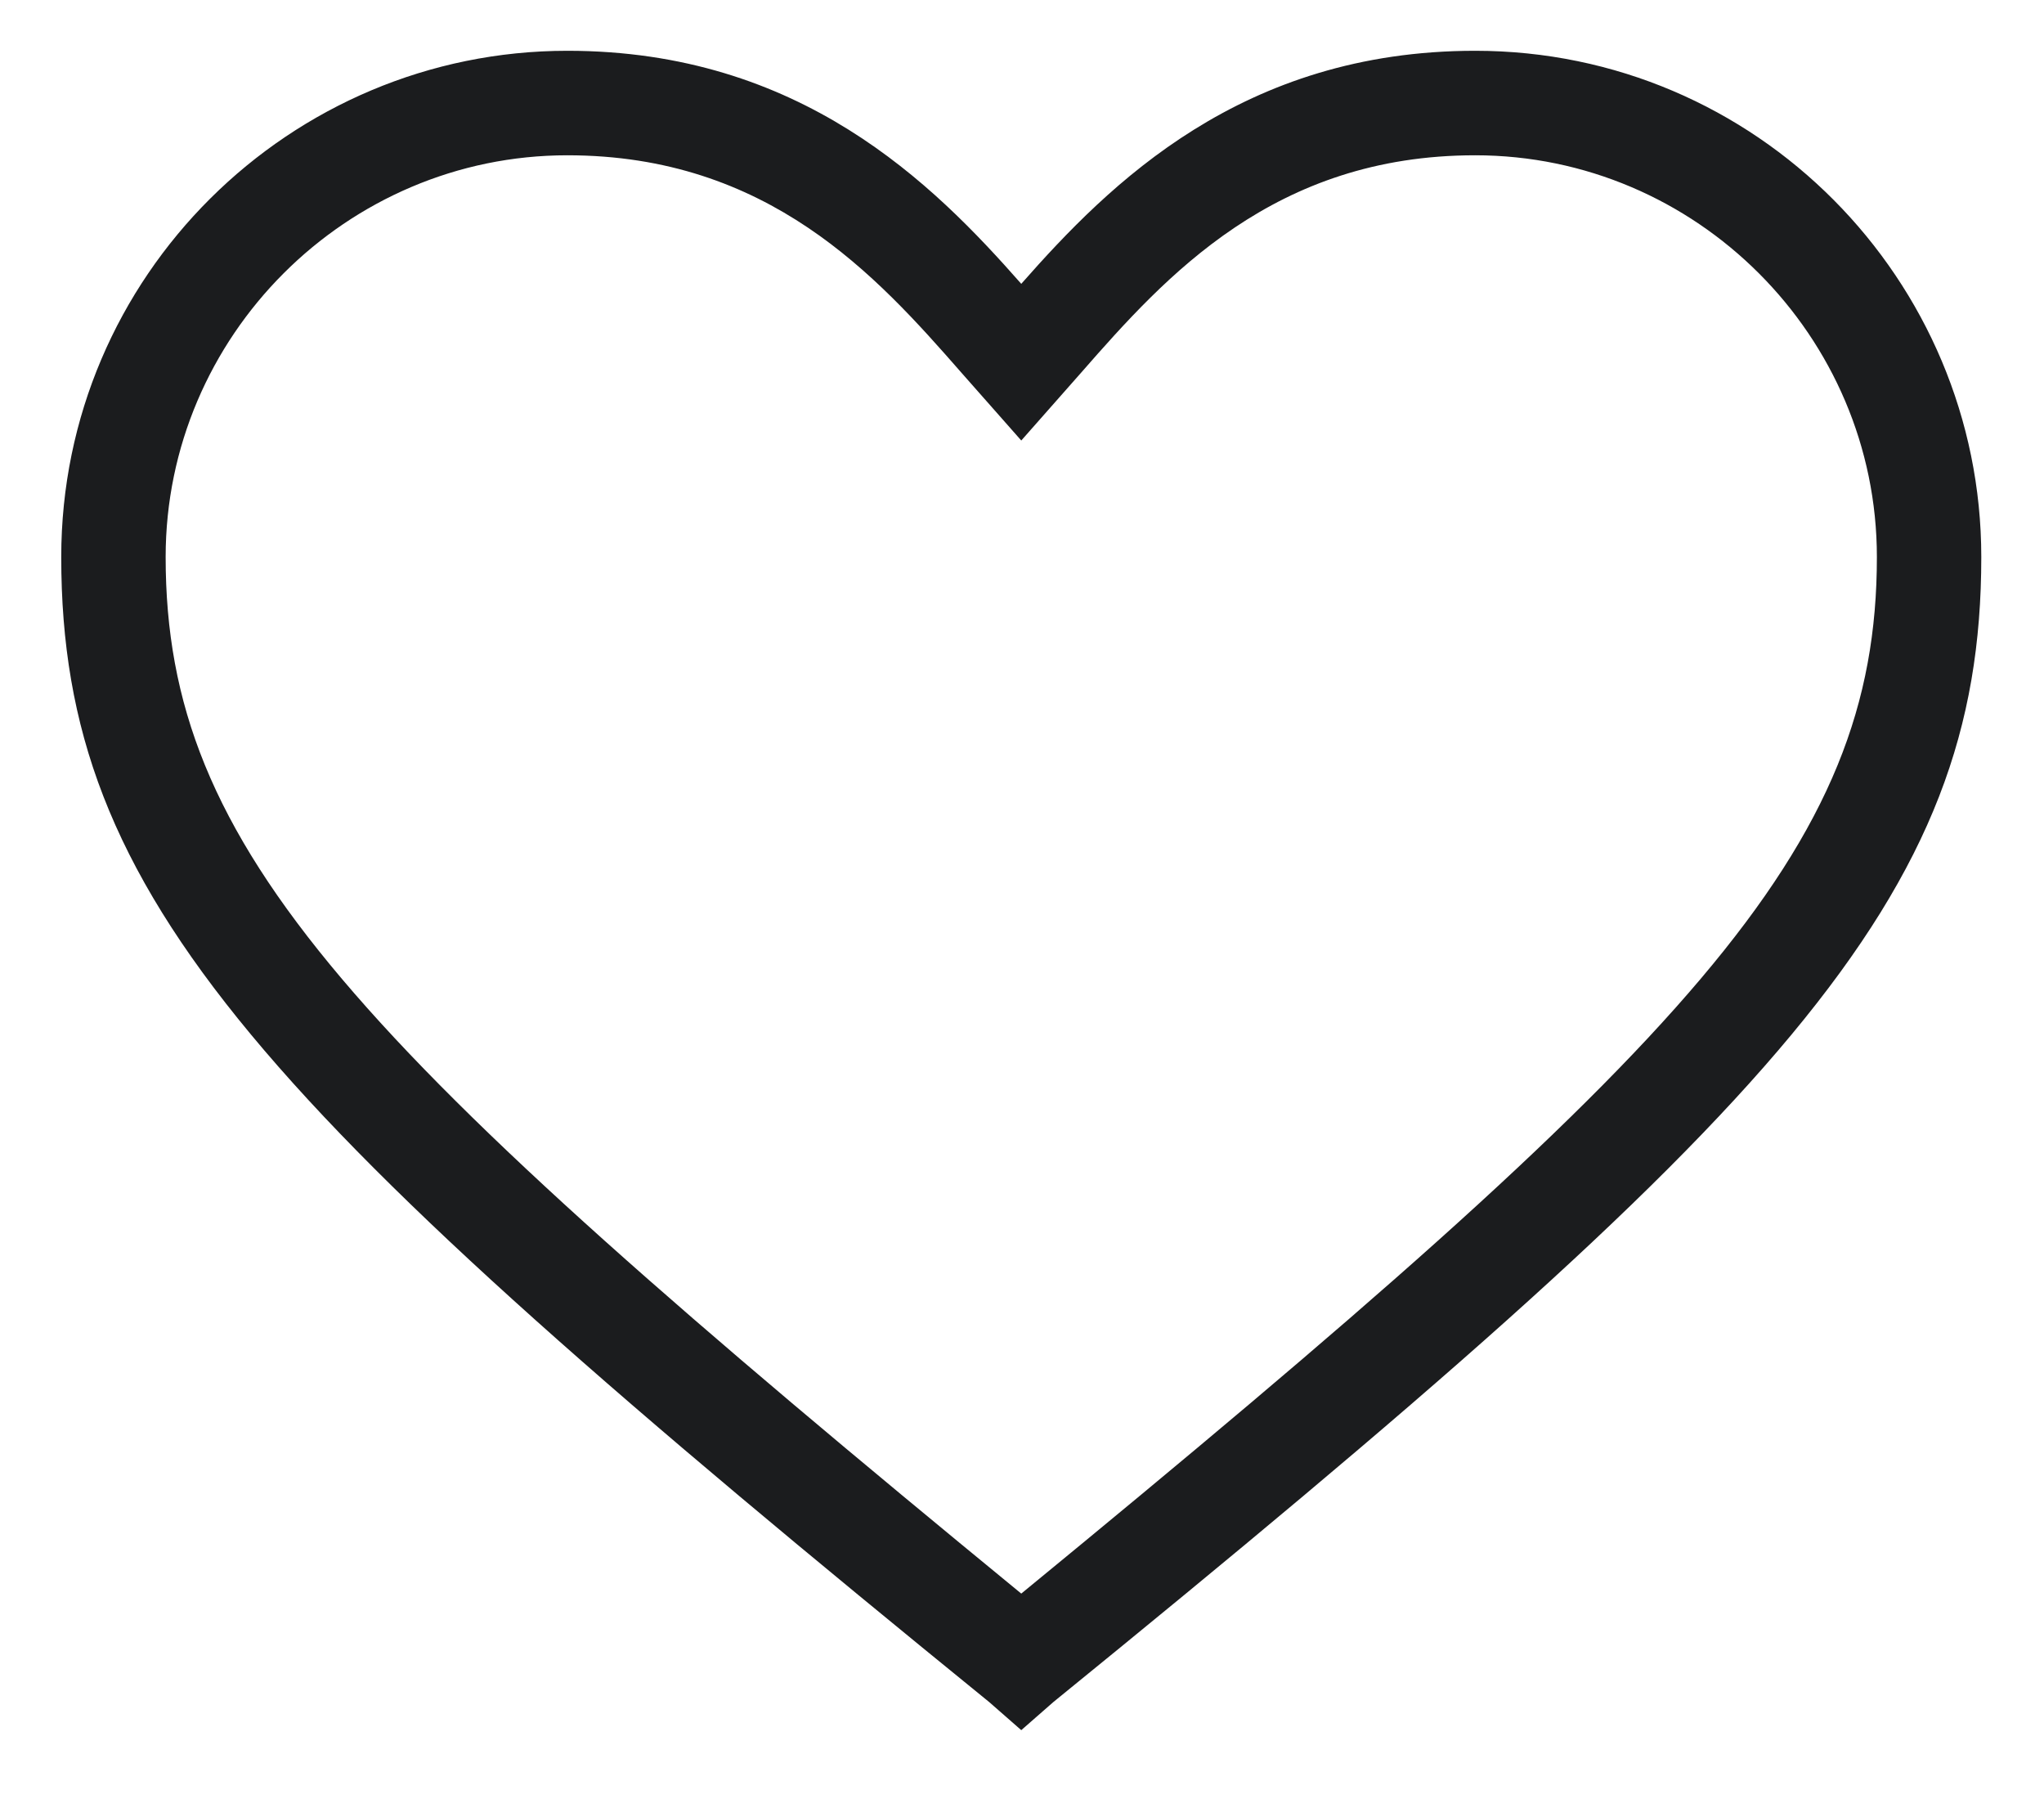 <svg width="25" height="22" viewBox="0 0 25 22" fill="none" xmlns="http://www.w3.org/2000/svg">
<g clip-path="url(#clip0_1_525)">
<path d="M12.491 21.158L12.098 20.814C3.156 13.543 0.749 10.988 0.749 6.812C0.749 3.373 3.549 0.621 6.939 0.621C9.789 0.621 11.41 2.243 12.491 3.471C13.572 2.243 15.193 0.621 18.043 0.621C21.482 0.621 24.233 3.422 24.233 6.812C24.233 10.988 21.826 13.543 12.884 20.814L12.491 21.158ZM6.939 1.899C4.237 1.899 2.026 4.11 2.026 6.812C2.026 10.398 4.286 12.757 12.491 19.488C20.696 12.757 22.956 10.398 22.956 6.812C22.956 4.11 20.745 1.899 18.043 1.899C15.586 1.899 14.26 3.373 13.228 4.552L12.491 5.387L11.754 4.552C10.722 3.373 9.396 1.899 6.939 1.899Z" fill="#1B1C1E"/>
</g>
<defs>
<clipPath id="clip0_1_525">
<rect width="23.583" height="20.635" fill="white" transform="translate(0.749 0.621)"/>
</clipPath>
</defs>
</svg>
